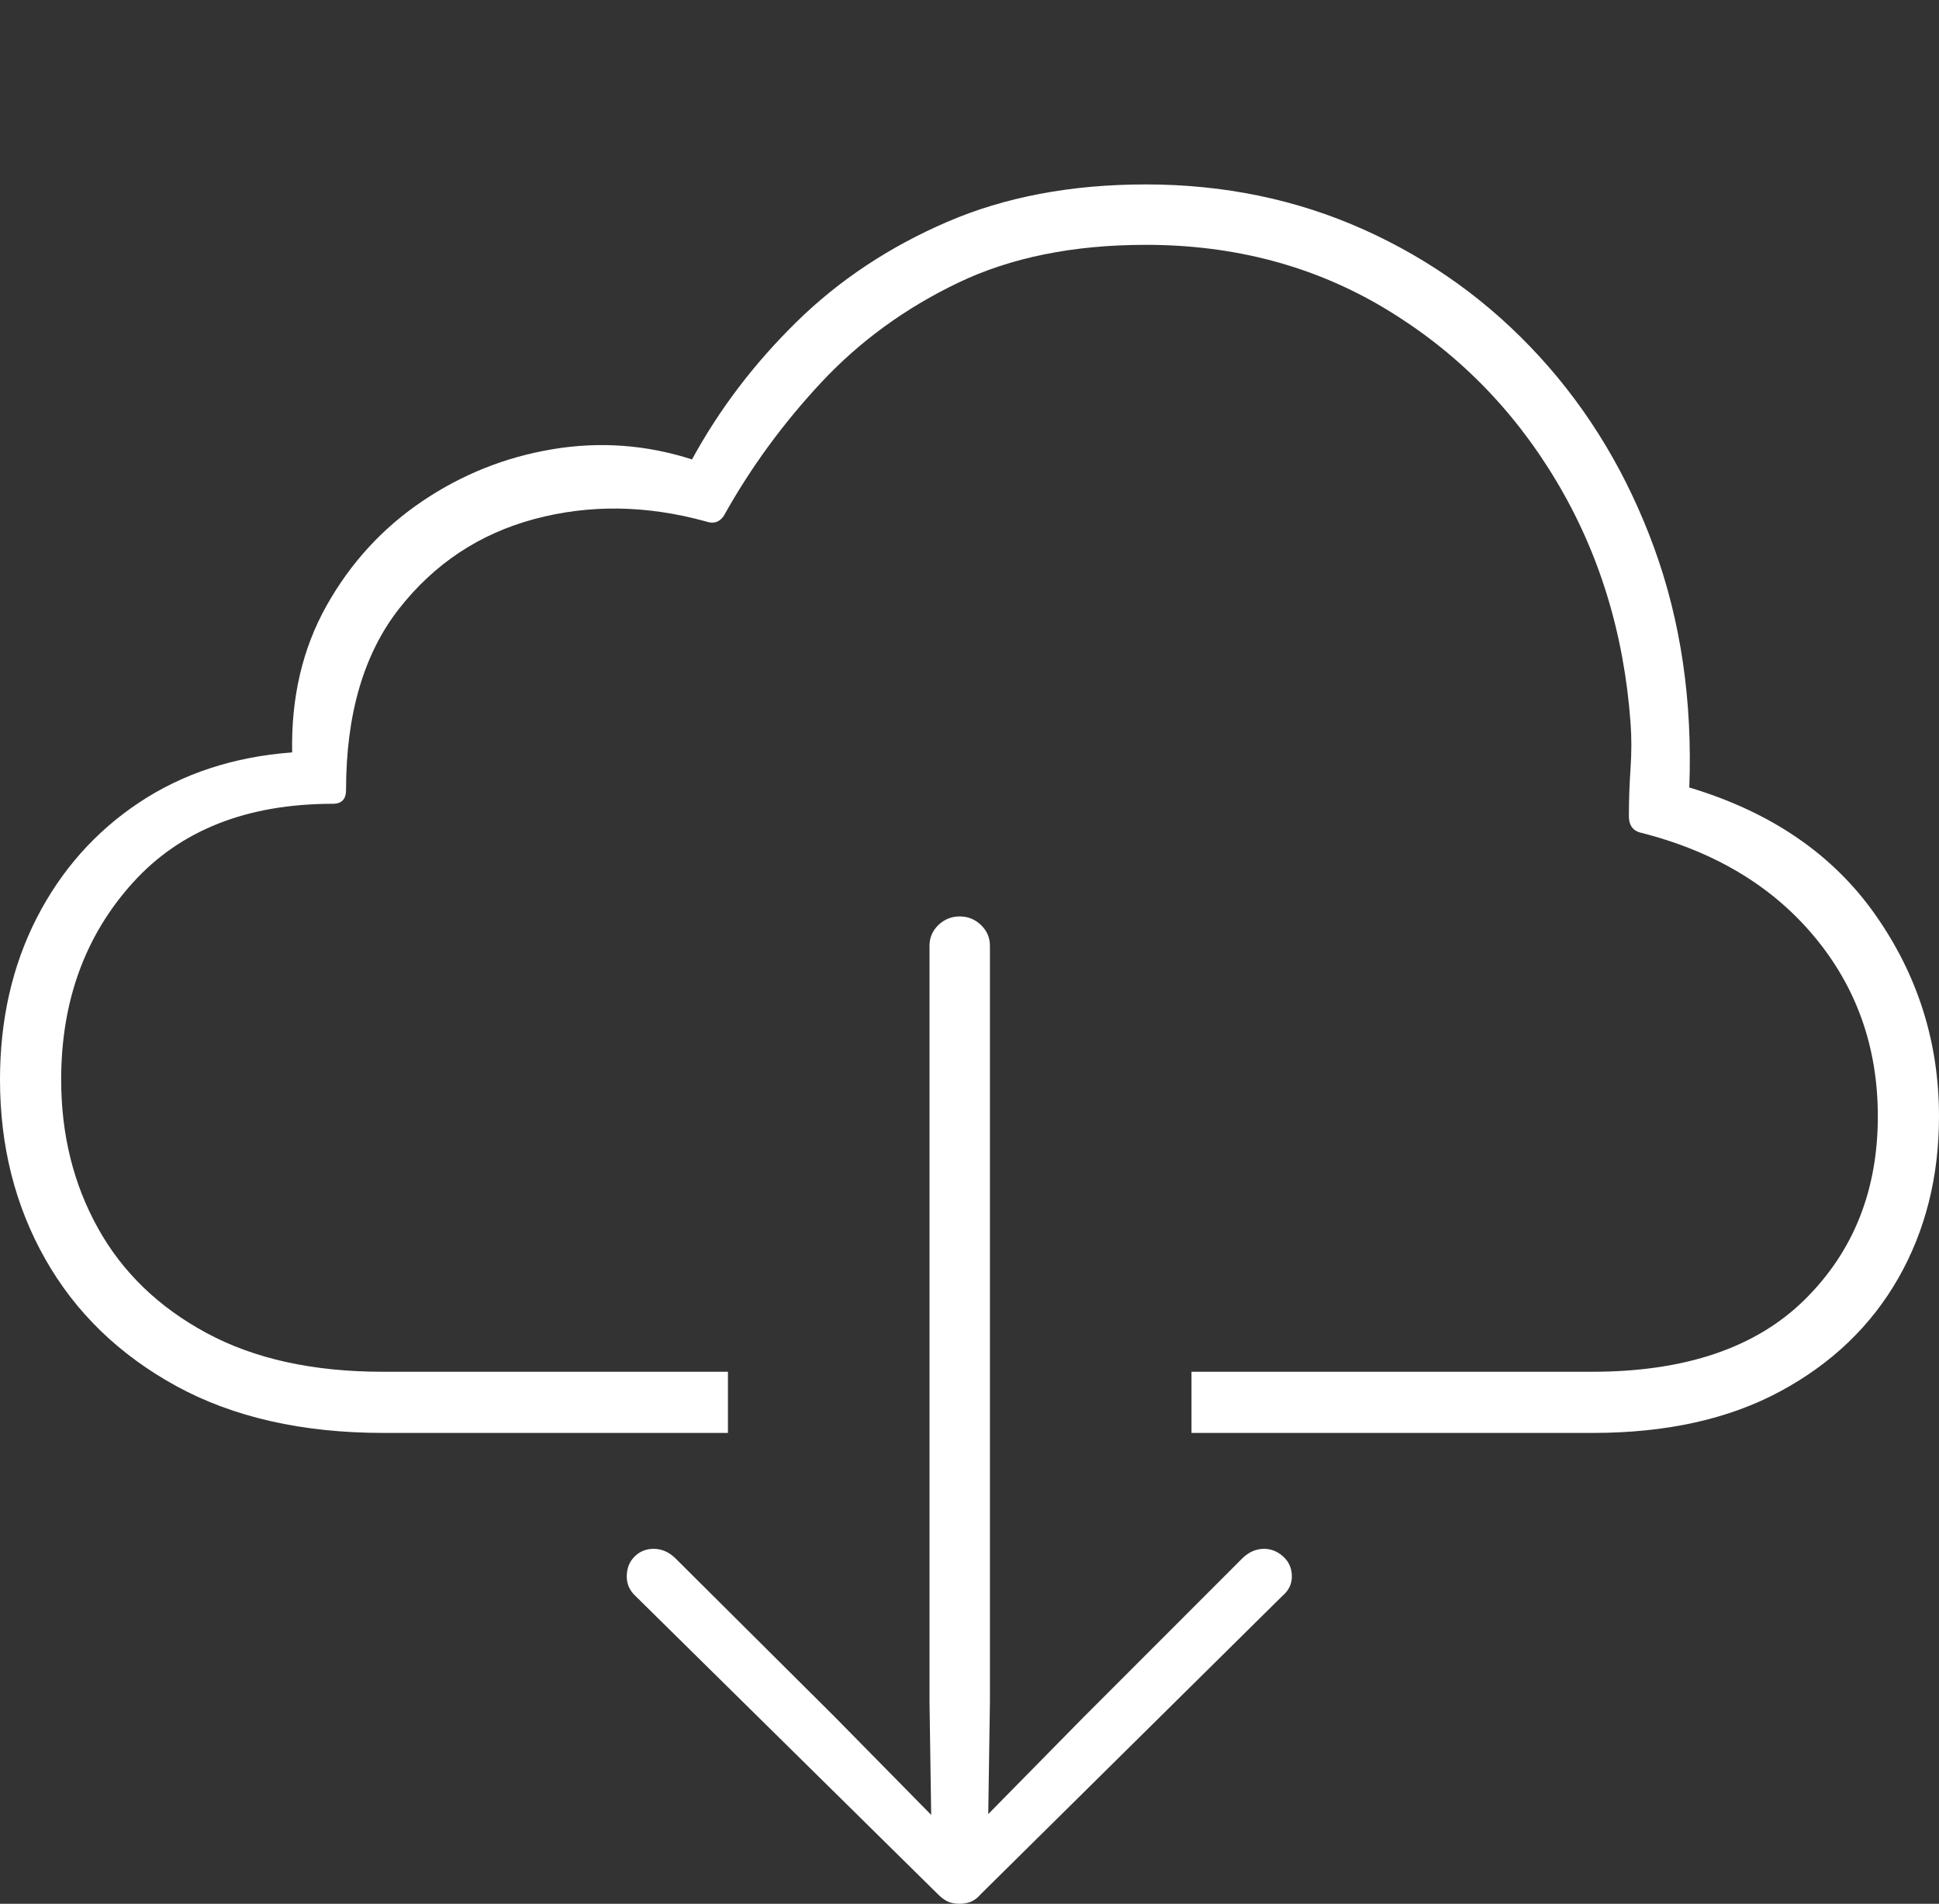 <?xml version="1.0" encoding="UTF-8"?>
<!--Generator: Apple Native CoreSVG 175-->
<!DOCTYPE svg
PUBLIC "-//W3C//DTD SVG 1.1//EN"
       "http://www.w3.org/Graphics/SVG/1.1/DTD/svg11.dtd">
<svg version="1.1" xmlns="http://www.w3.org/2000/svg" xmlns:xlink="http://www.w3.org/1999/xlink" width="23.203" height="22.783">
 <rect width="100%" height="100%" fill="#333333" stroke="none"/>
 <g>
  <rect height="22.783" opacity="0" width="23.203" x="0" y="0"/>
  <path d="M14.258 16.416L14.258 17.148L19.062 17.148Q20.381 17.148 21.304 16.65Q22.227 16.152 22.715 15.298Q23.203 14.443 23.203 13.359Q23.203 12.031 22.441 10.947Q21.68 9.863 20.215 9.424Q20.273 7.871 19.795 6.558Q19.316 5.244 18.423 4.268Q17.529 3.291 16.323 2.749Q15.117 2.207 13.711 2.207Q12.373 2.207 11.333 2.656Q10.293 3.105 9.531 3.853Q8.77 4.6 8.281 5.498Q7.461 5.234 6.611 5.376Q5.762 5.518 5.049 6.001Q4.336 6.484 3.906 7.251Q3.477 8.018 3.496 9.004Q2.451 9.082 1.665 9.604Q0.879 10.127 0.439 10.986Q0 11.846 0 12.92Q0 14.111 0.542 15.068Q1.084 16.025 2.109 16.587Q3.135 17.148 4.59 17.148L8.711 17.148L8.711 16.416L4.58 16.416Q3.33 16.416 2.471 15.952Q1.611 15.488 1.172 14.697Q0.732 13.906 0.732 12.92Q0.732 11.514 1.587 10.566Q2.441 9.619 3.984 9.619Q4.141 9.619 4.141 9.453Q4.141 8.096 4.775 7.285Q5.41 6.475 6.396 6.211Q7.383 5.947 8.447 6.24Q8.584 6.289 8.662 6.172Q9.141 5.312 9.829 4.575Q10.518 3.838 11.465 3.384Q12.412 2.93 13.711 2.93Q15.303 2.93 16.572 3.691Q17.842 4.453 18.618 5.747Q19.395 7.041 19.512 8.652Q19.531 8.906 19.512 9.194Q19.492 9.482 19.492 9.766Q19.492 9.922 19.619 9.961Q20.947 10.293 21.709 11.206Q22.471 12.119 22.471 13.359Q22.471 14.688 21.597 15.552Q20.723 16.416 19.053 16.416ZM11.484 22.783Q11.553 22.783 11.616 22.759Q11.68 22.734 11.738 22.666L15.342 19.102Q15.459 19.004 15.459 18.867Q15.459 18.721 15.356 18.628Q15.254 18.535 15.127 18.535Q14.98 18.535 14.863 18.652L12.969 20.547L11.826 21.709L11.846 20.361L11.846 11.318Q11.846 11.172 11.738 11.069Q11.631 10.967 11.484 10.967Q11.338 10.967 11.23 11.069Q11.123 11.172 11.123 11.318L11.123 20.361L11.143 21.719L9.99 20.547L8.086 18.652Q7.969 18.535 7.822 18.535Q7.686 18.535 7.593 18.628Q7.5 18.721 7.5 18.867Q7.5 19.004 7.607 19.102L11.221 22.666Q11.289 22.734 11.348 22.759Q11.406 22.783 11.484 22.783Z" fill="#ffffff"/>
 </g>
</svg>
